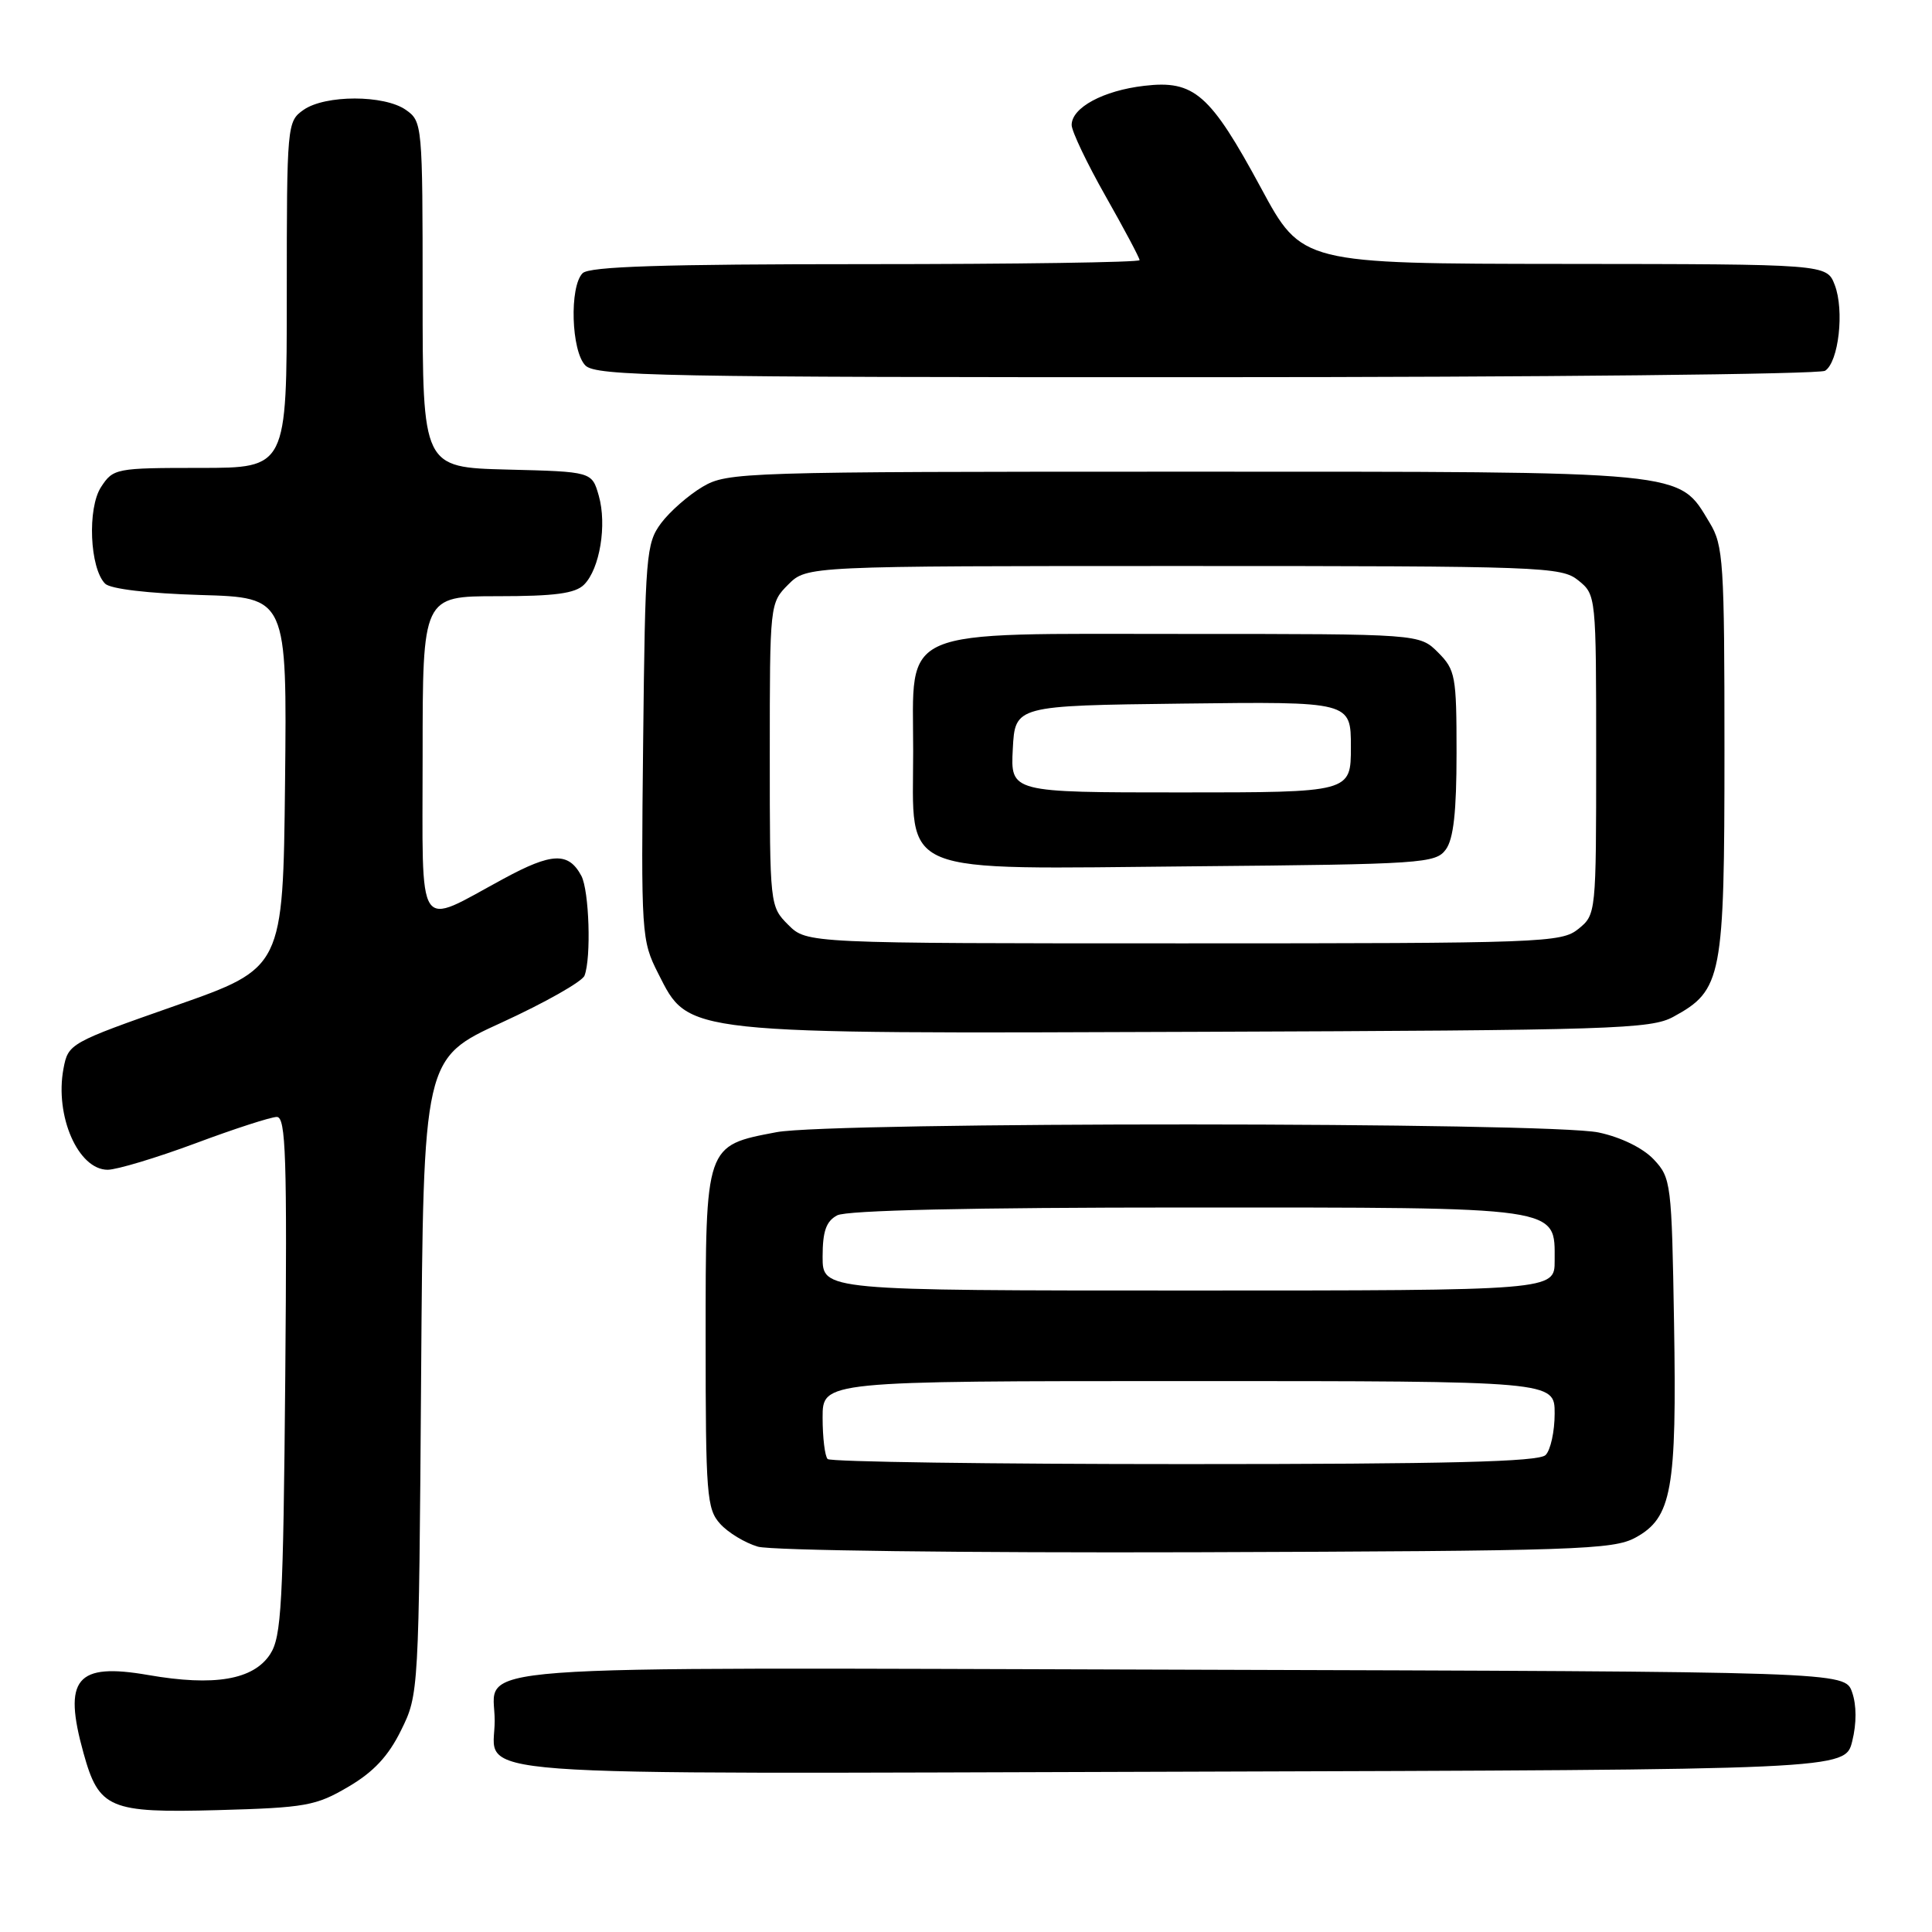 <?xml version="1.0" encoding="UTF-8" standalone="no"?>
<!DOCTYPE svg PUBLIC "-//W3C//DTD SVG 1.1//EN" "http://www.w3.org/Graphics/SVG/1.1/DTD/svg11.dtd" >
<svg xmlns="http://www.w3.org/2000/svg" xmlns:xlink="http://www.w3.org/1999/xlink" version="1.1" viewBox="0 0 256 256">
 <g >
 <path fill="currentColor"
d=" M 46.15 236.76 C 49.50 234.80 51.47 232.69 53.15 229.26 C 55.49 224.53 55.50 224.26 55.80 182.37 C 56.10 140.23 56.10 140.23 66.50 135.48 C 72.21 132.86 77.14 130.07 77.45 129.28 C 78.36 126.91 78.07 118.01 77.03 116.05 C 75.33 112.88 73.14 112.96 66.74 116.43 C 55.00 122.77 56.00 124.29 56.00 100.07 C 56.00 79.00 56.00 79.00 65.93 79.00 C 73.51 79.00 76.22 78.64 77.39 77.47 C 79.48 75.38 80.44 69.54 79.34 65.68 C 78.43 62.50 78.43 62.50 67.21 62.22 C 56.00 61.93 56.00 61.93 56.00 39.02 C 56.00 16.48 55.96 16.09 53.78 14.56 C 50.91 12.55 43.09 12.55 40.22 14.56 C 38.04 16.09 38.00 16.48 38.00 39.06 C 38.00 62.00 38.00 62.00 26.52 62.00 C 15.36 62.00 15.00 62.07 13.40 64.52 C 11.55 67.33 11.89 75.29 13.93 77.34 C 14.64 78.04 19.61 78.63 26.56 78.84 C 38.03 79.17 38.03 79.17 37.77 103.72 C 37.50 128.26 37.50 128.26 23.27 133.25 C 9.22 138.18 9.04 138.28 8.41 141.61 C 7.24 147.87 10.36 155.00 14.27 155.00 C 15.50 154.99 20.72 153.42 25.89 151.50 C 31.05 149.57 35.91 148.00 36.68 148.00 C 37.88 148.00 38.05 153.28 37.80 182.30 C 37.53 212.66 37.30 216.89 35.79 219.20 C 33.57 222.59 28.39 223.47 19.65 221.95 C 10.09 220.29 8.32 222.42 11.07 232.31 C 13.11 239.66 14.49 240.24 28.85 239.85 C 40.51 239.53 41.87 239.28 46.15 236.76 Z  M 245.43 230.72 C 246.02 228.35 246.01 225.93 245.41 224.22 C 244.45 221.50 244.45 221.50 156.35 221.24 C 58.00 220.96 65.55 220.40 65.55 228.00 C 65.55 235.60 58.00 235.04 156.38 234.76 C 244.50 234.50 244.50 234.50 245.43 230.72 Z  M 216.71 203.74 C 221.53 201.11 222.19 197.42 221.82 175.33 C 221.51 156.75 221.43 156.08 219.13 153.63 C 217.70 152.12 214.80 150.69 211.83 150.06 C 205.31 148.66 110.24 148.63 102.89 150.02 C 93.43 151.82 93.50 151.60 93.50 177.42 C 93.50 198.07 93.65 199.95 95.42 201.91 C 96.47 203.08 98.72 204.44 100.42 204.94 C 102.14 205.45 127.74 205.77 158.50 205.68 C 208.86 205.51 213.77 205.35 216.71 203.74 Z  M 221.73 134.73 C 228.19 131.21 228.50 129.58 228.50 99.50 C 228.50 74.47 228.36 72.26 226.54 69.27 C 222.33 62.31 224.33 62.50 157.00 62.50 C 98.30 62.50 96.40 62.56 93.10 64.50 C 91.24 65.60 88.76 67.77 87.60 69.32 C 85.61 72.00 85.49 73.51 85.22 98.32 C 84.94 123.88 84.99 124.61 87.22 129.00 C 91.33 137.11 90.11 136.98 159.00 136.72 C 213.75 136.52 218.76 136.36 221.73 134.73 Z  M 241.83 49.13 C 243.63 47.98 244.41 41.12 243.11 37.75 C 242.05 35.00 242.05 35.00 207.27 34.97 C 172.50 34.94 172.50 34.94 167.09 24.91 C 160.35 12.44 158.24 10.59 151.62 11.37 C 146.19 12.00 142.00 14.26 142.00 16.56 C 142.00 17.39 144.03 21.64 146.50 26.00 C 148.97 30.36 151.00 34.17 151.00 34.47 C 151.00 34.76 134.67 35.00 114.70 35.00 C 87.80 35.00 78.09 35.31 77.20 36.20 C 75.43 37.97 75.69 46.54 77.57 48.43 C 78.97 49.83 87.80 50.00 159.82 49.98 C 204.19 49.98 241.10 49.59 241.83 49.13 Z  M 109.67 193.33 C 109.30 192.97 109.00 190.49 109.00 187.83 C 109.00 183.00 109.00 183.00 157.50 183.00 C 206.00 183.00 206.00 183.00 206.00 187.30 C 206.00 189.67 205.46 192.14 204.80 192.80 C 203.90 193.70 191.90 194.00 156.97 194.00 C 131.32 194.00 110.03 193.70 109.67 193.33 Z  M 109.00 166.54 C 109.00 163.14 109.47 161.82 110.93 161.04 C 112.18 160.37 128.56 160.00 157.21 160.00 C 207.32 160.00 206.00 159.81 206.00 167.06 C 206.00 171.00 206.00 171.00 157.50 171.00 C 109.00 171.00 109.00 171.00 109.00 166.54 Z  M 104.45 122.55 C 102.01 120.10 102.00 120.00 102.00 100.00 C 102.00 80.00 102.01 79.90 104.45 77.45 C 106.91 75.00 106.91 75.00 156.84 75.00 C 204.52 75.00 206.89 75.09 209.14 76.91 C 211.49 78.81 211.50 78.95 211.50 100.00 C 211.50 121.05 211.49 121.19 209.14 123.09 C 206.89 124.91 204.52 125.00 156.84 125.00 C 106.91 125.00 106.91 125.00 104.45 122.55 Z  M 191.58 112.56 C 192.60 111.17 193.00 107.56 193.00 99.76 C 193.00 89.57 192.85 88.76 190.55 86.45 C 188.09 84.00 188.09 84.00 157.18 84.00 C 118.44 84.00 121.00 82.91 121.00 99.50 C 121.00 116.25 118.33 115.15 158.27 114.79 C 188.51 114.52 190.24 114.40 191.58 112.56 Z  M 134.20 99.25 C 134.50 93.50 134.50 93.50 156.75 93.23 C 179.00 92.96 179.00 92.96 179.00 98.98 C 179.00 105.00 179.00 105.00 156.45 105.00 C 133.90 105.00 133.90 105.00 134.20 99.25 Z "/>
</g>
</svg>